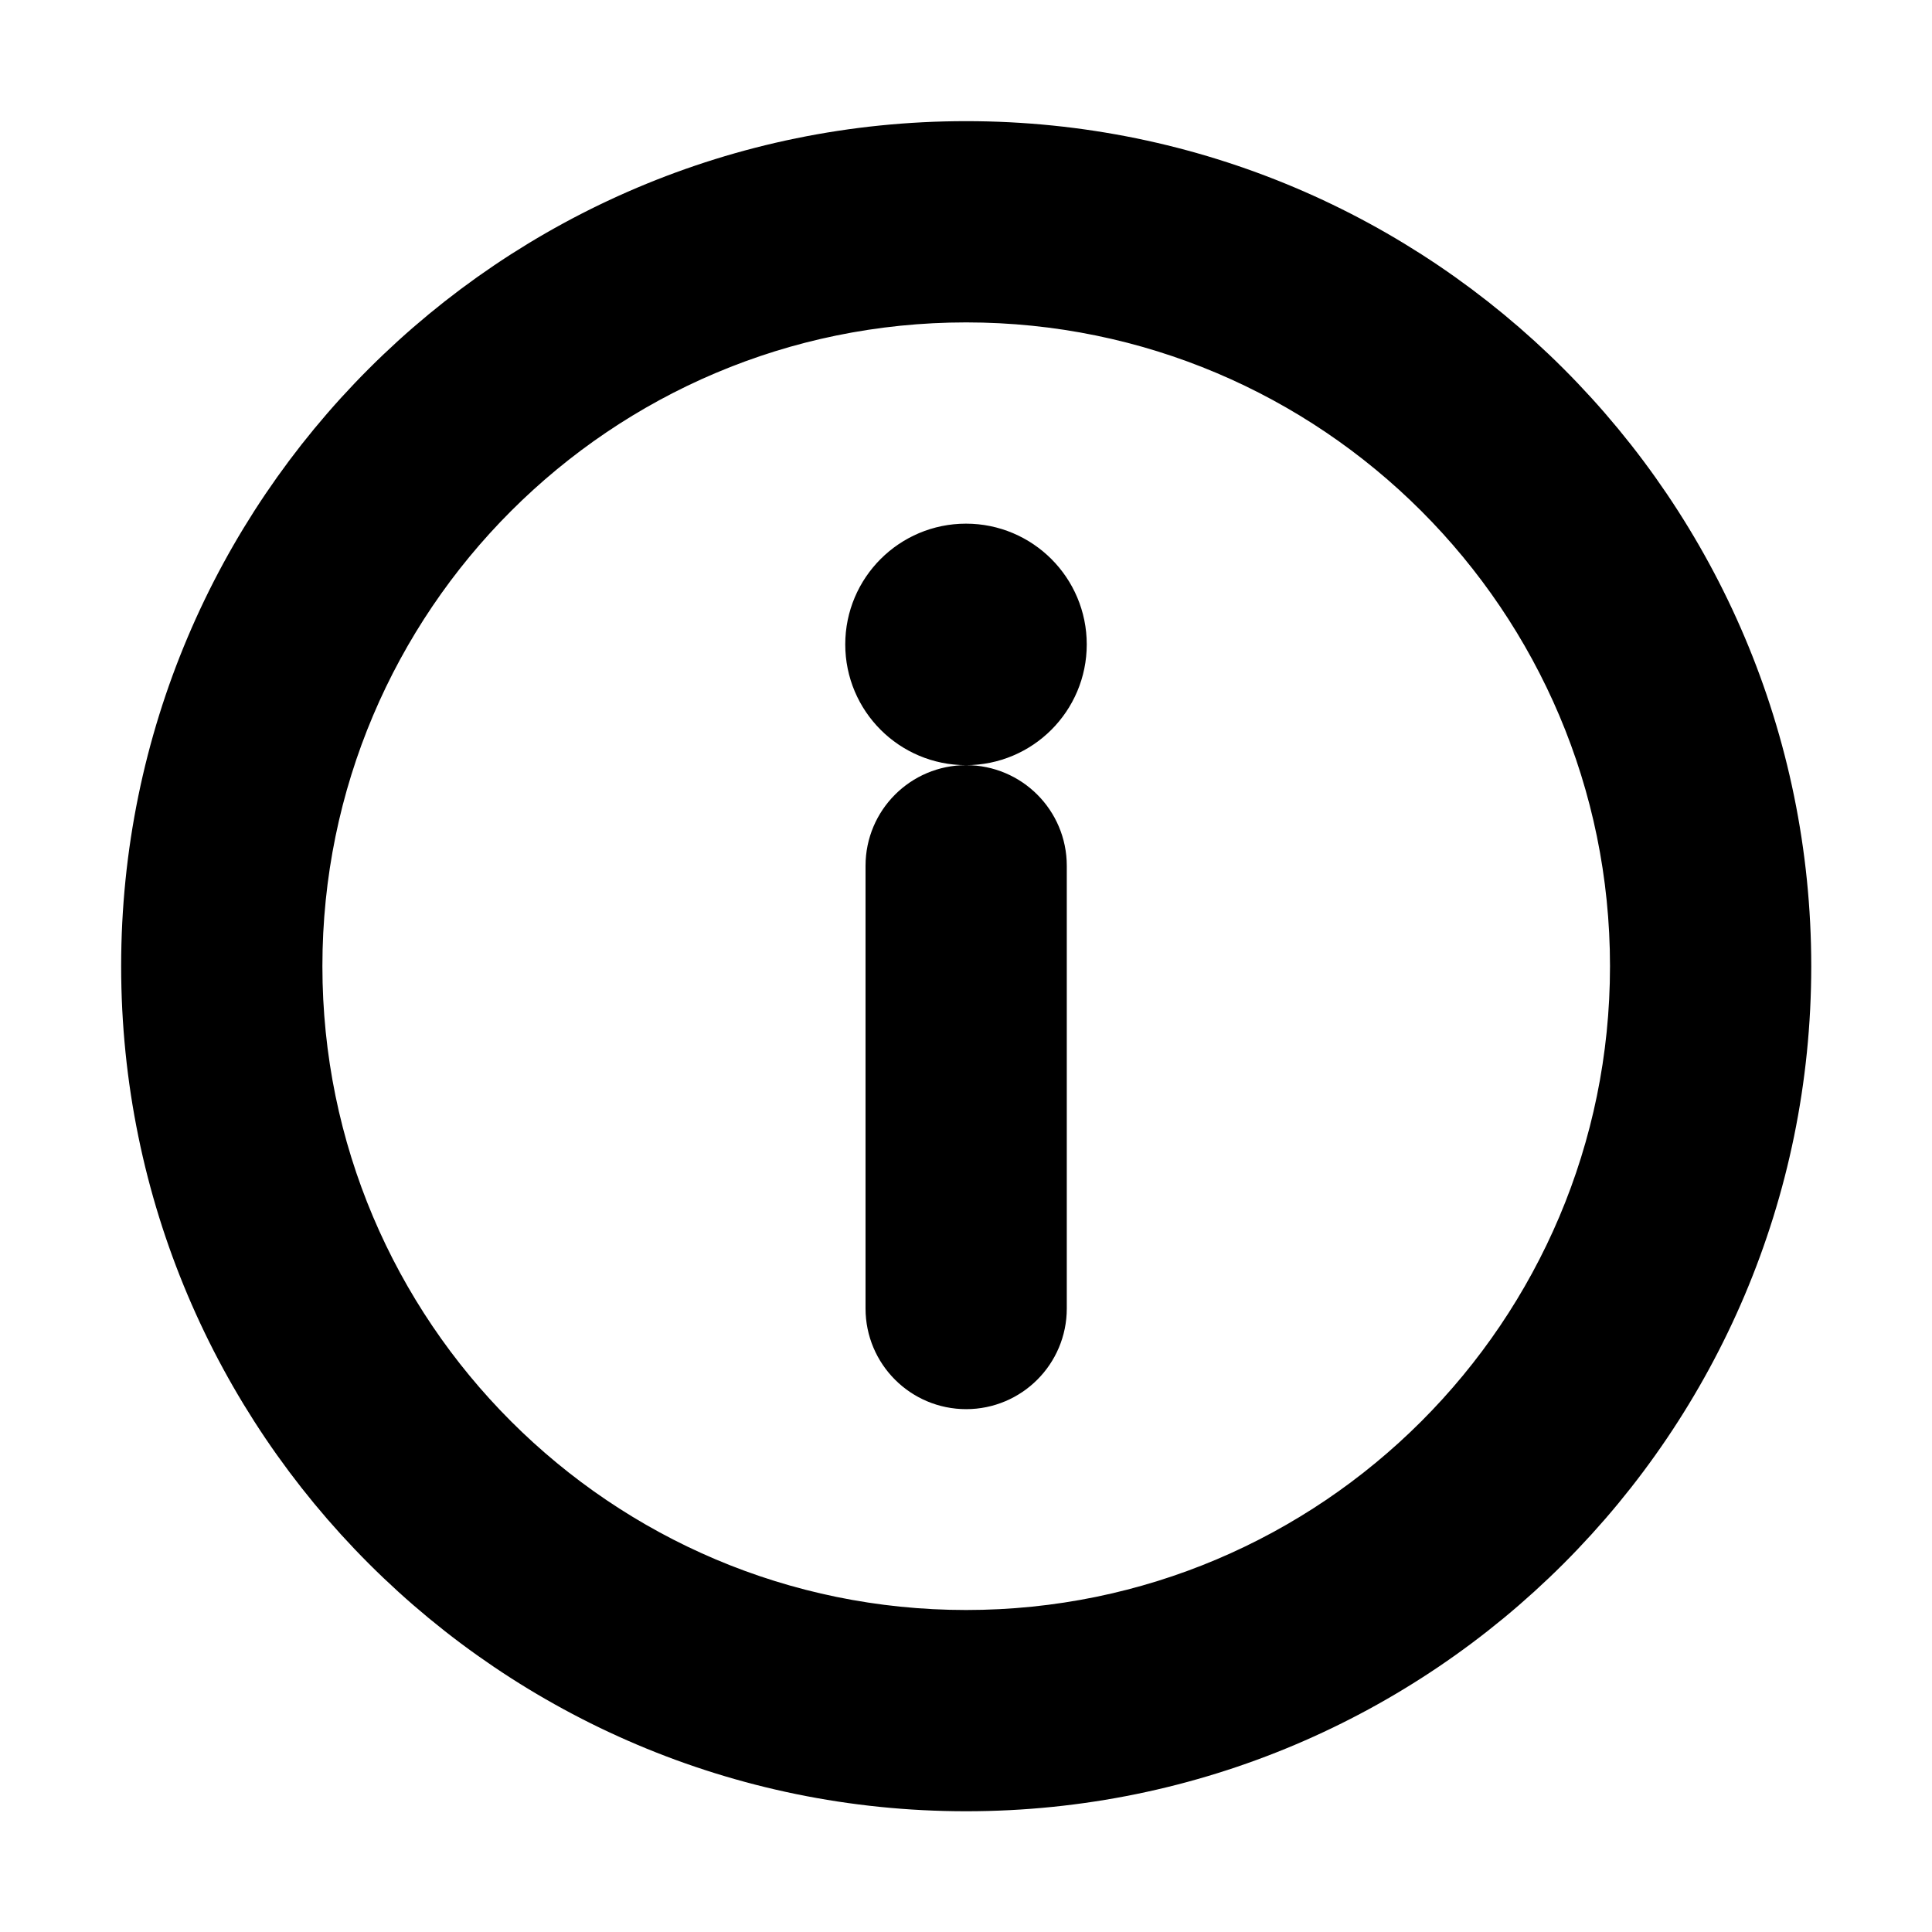 <svg clip-rule="evenodd" stroke="current" fill="current" fill-rule="evenodd" stroke-linejoin="round" stroke-miterlimit="2" viewBox="0 0 24 24" xmlns="http://www.w3.org/2000/svg"><path d="m12.002 2.005c5.518 0 9.998 4.48 9.998 9.997 0 5.518-4.48 9.998-9.998 9.998-5.517 0-9.997-4.48-9.997-9.998 0-5.517 4.48-9.997 9.997-9.997zm0 1.5c-4.69 0-8.497 3.807-8.497 8.497s3.807 8.498 8.497 8.498 8.498-3.808 8.498-8.498-3.808-8.497-8.498-8.497zm0 6.5c-.414 0-.75.336-.75.75v5.5c0 .414.336.75.75.75s.75-.336.75-.75v-5.5c0-.414-.336-.75-.75-.75zm-.002-3c.552 0 1 .448 1 1s-.448 1-1 1-1-.448-1-1 .448-1 1-1z" fill-rule="nonzero"/></svg>